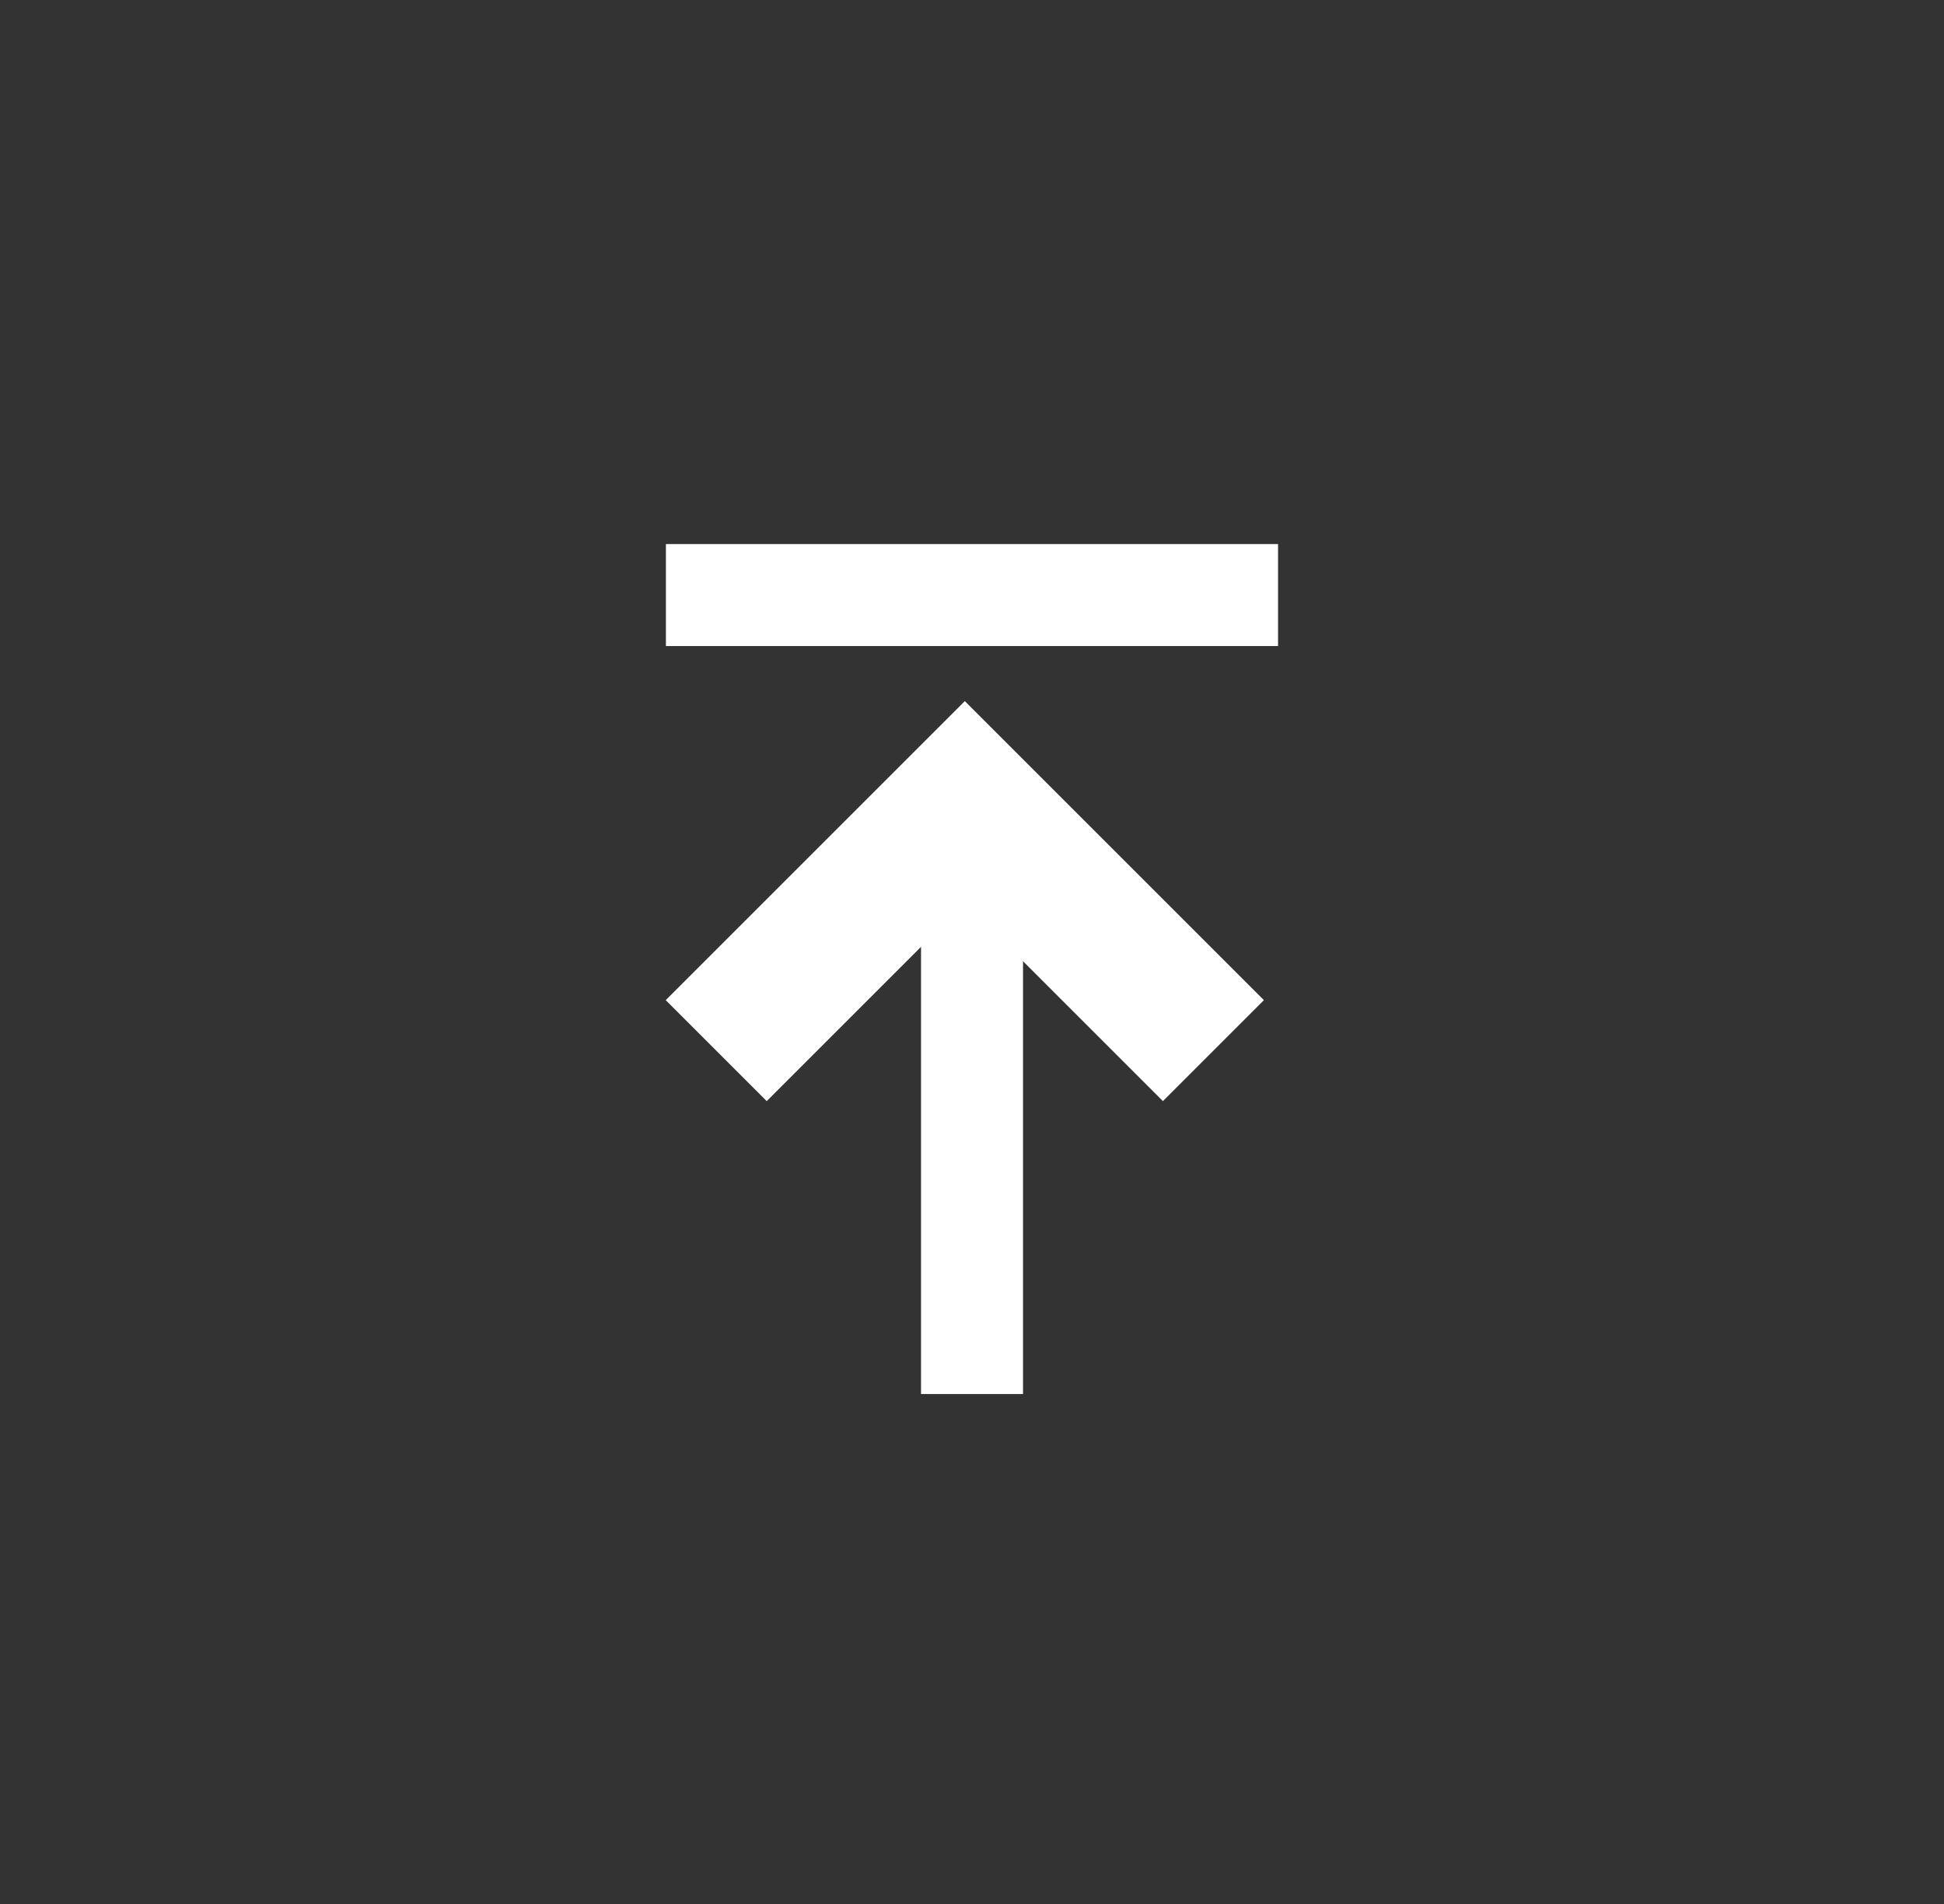 <svg width="49" height="48" viewBox="0 0 49 48" fill="none" xmlns="http://www.w3.org/2000/svg">
<rect x="0" y="0" width="49" height="48" fill="#333333" stroke="none"/>
<circle cx="24.5" cy="24" r="24"/>
<path d="M30.585 26.487L24.319 20.221L18.053 26.487" stroke="white" stroke-width="3.6"/>
<rect x="25.786" y="35.144" width="2.571" height="13.714" transform="rotate(180 25.786 35.144)" fill="white"/>
<rect x="32.214" y="16.287" width="15.429" height="2.571" transform="rotate(180 32.214 16.287)" fill="white"/>
</svg>
